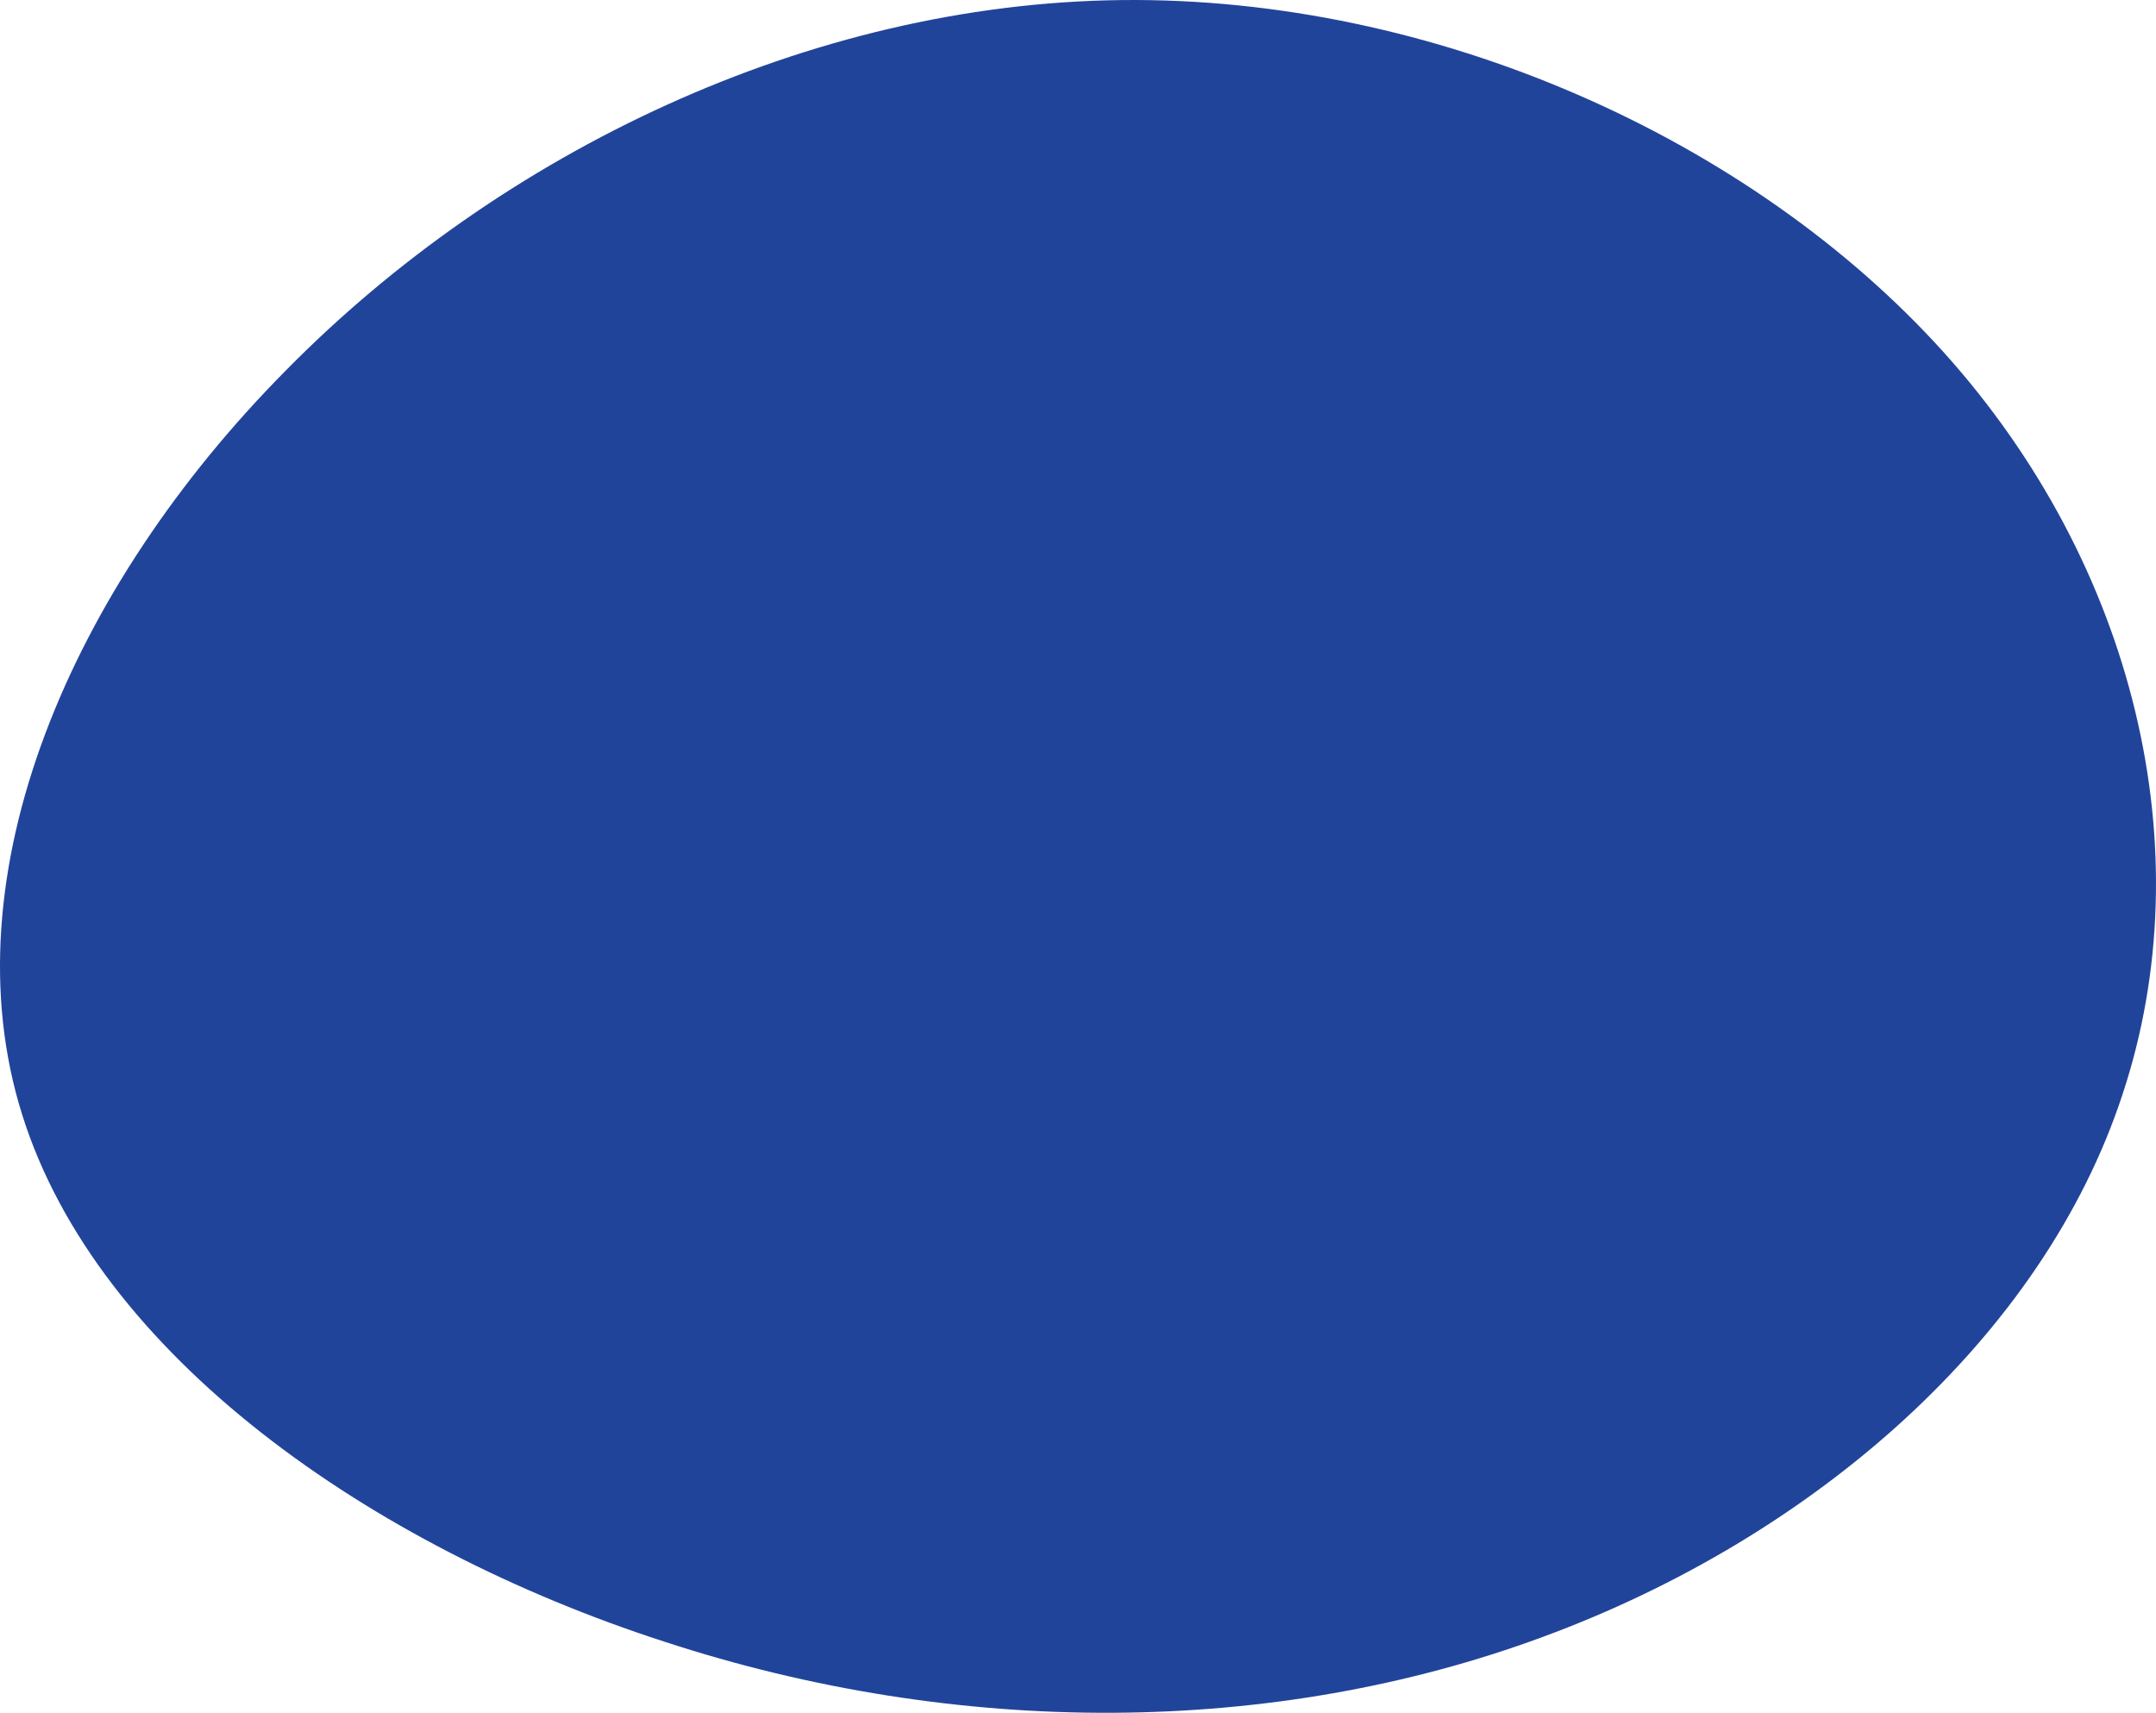 <svg width="316" height="251" viewBox="0 0 316 251" fill="none" xmlns="http://www.w3.org/2000/svg">
<path d="M284.866 51.606C312.965 82.808 322.956 124.643 311.092 160.377C299.436 195.937 265.925 225.221 226.169 239.863C186.622 254.506 140.414 254.68 97.328 240.561C54.242 226.616 14.279 198.551 3.247 163.34C-7.785 128.303 10.324 86.12 41.962 54.221C73.391 22.322 118.559 0.533 164.35 0.01C210.142 -0.513 256.558 20.23 284.866 51.606Z" fill="#21449B"/>
</svg>

